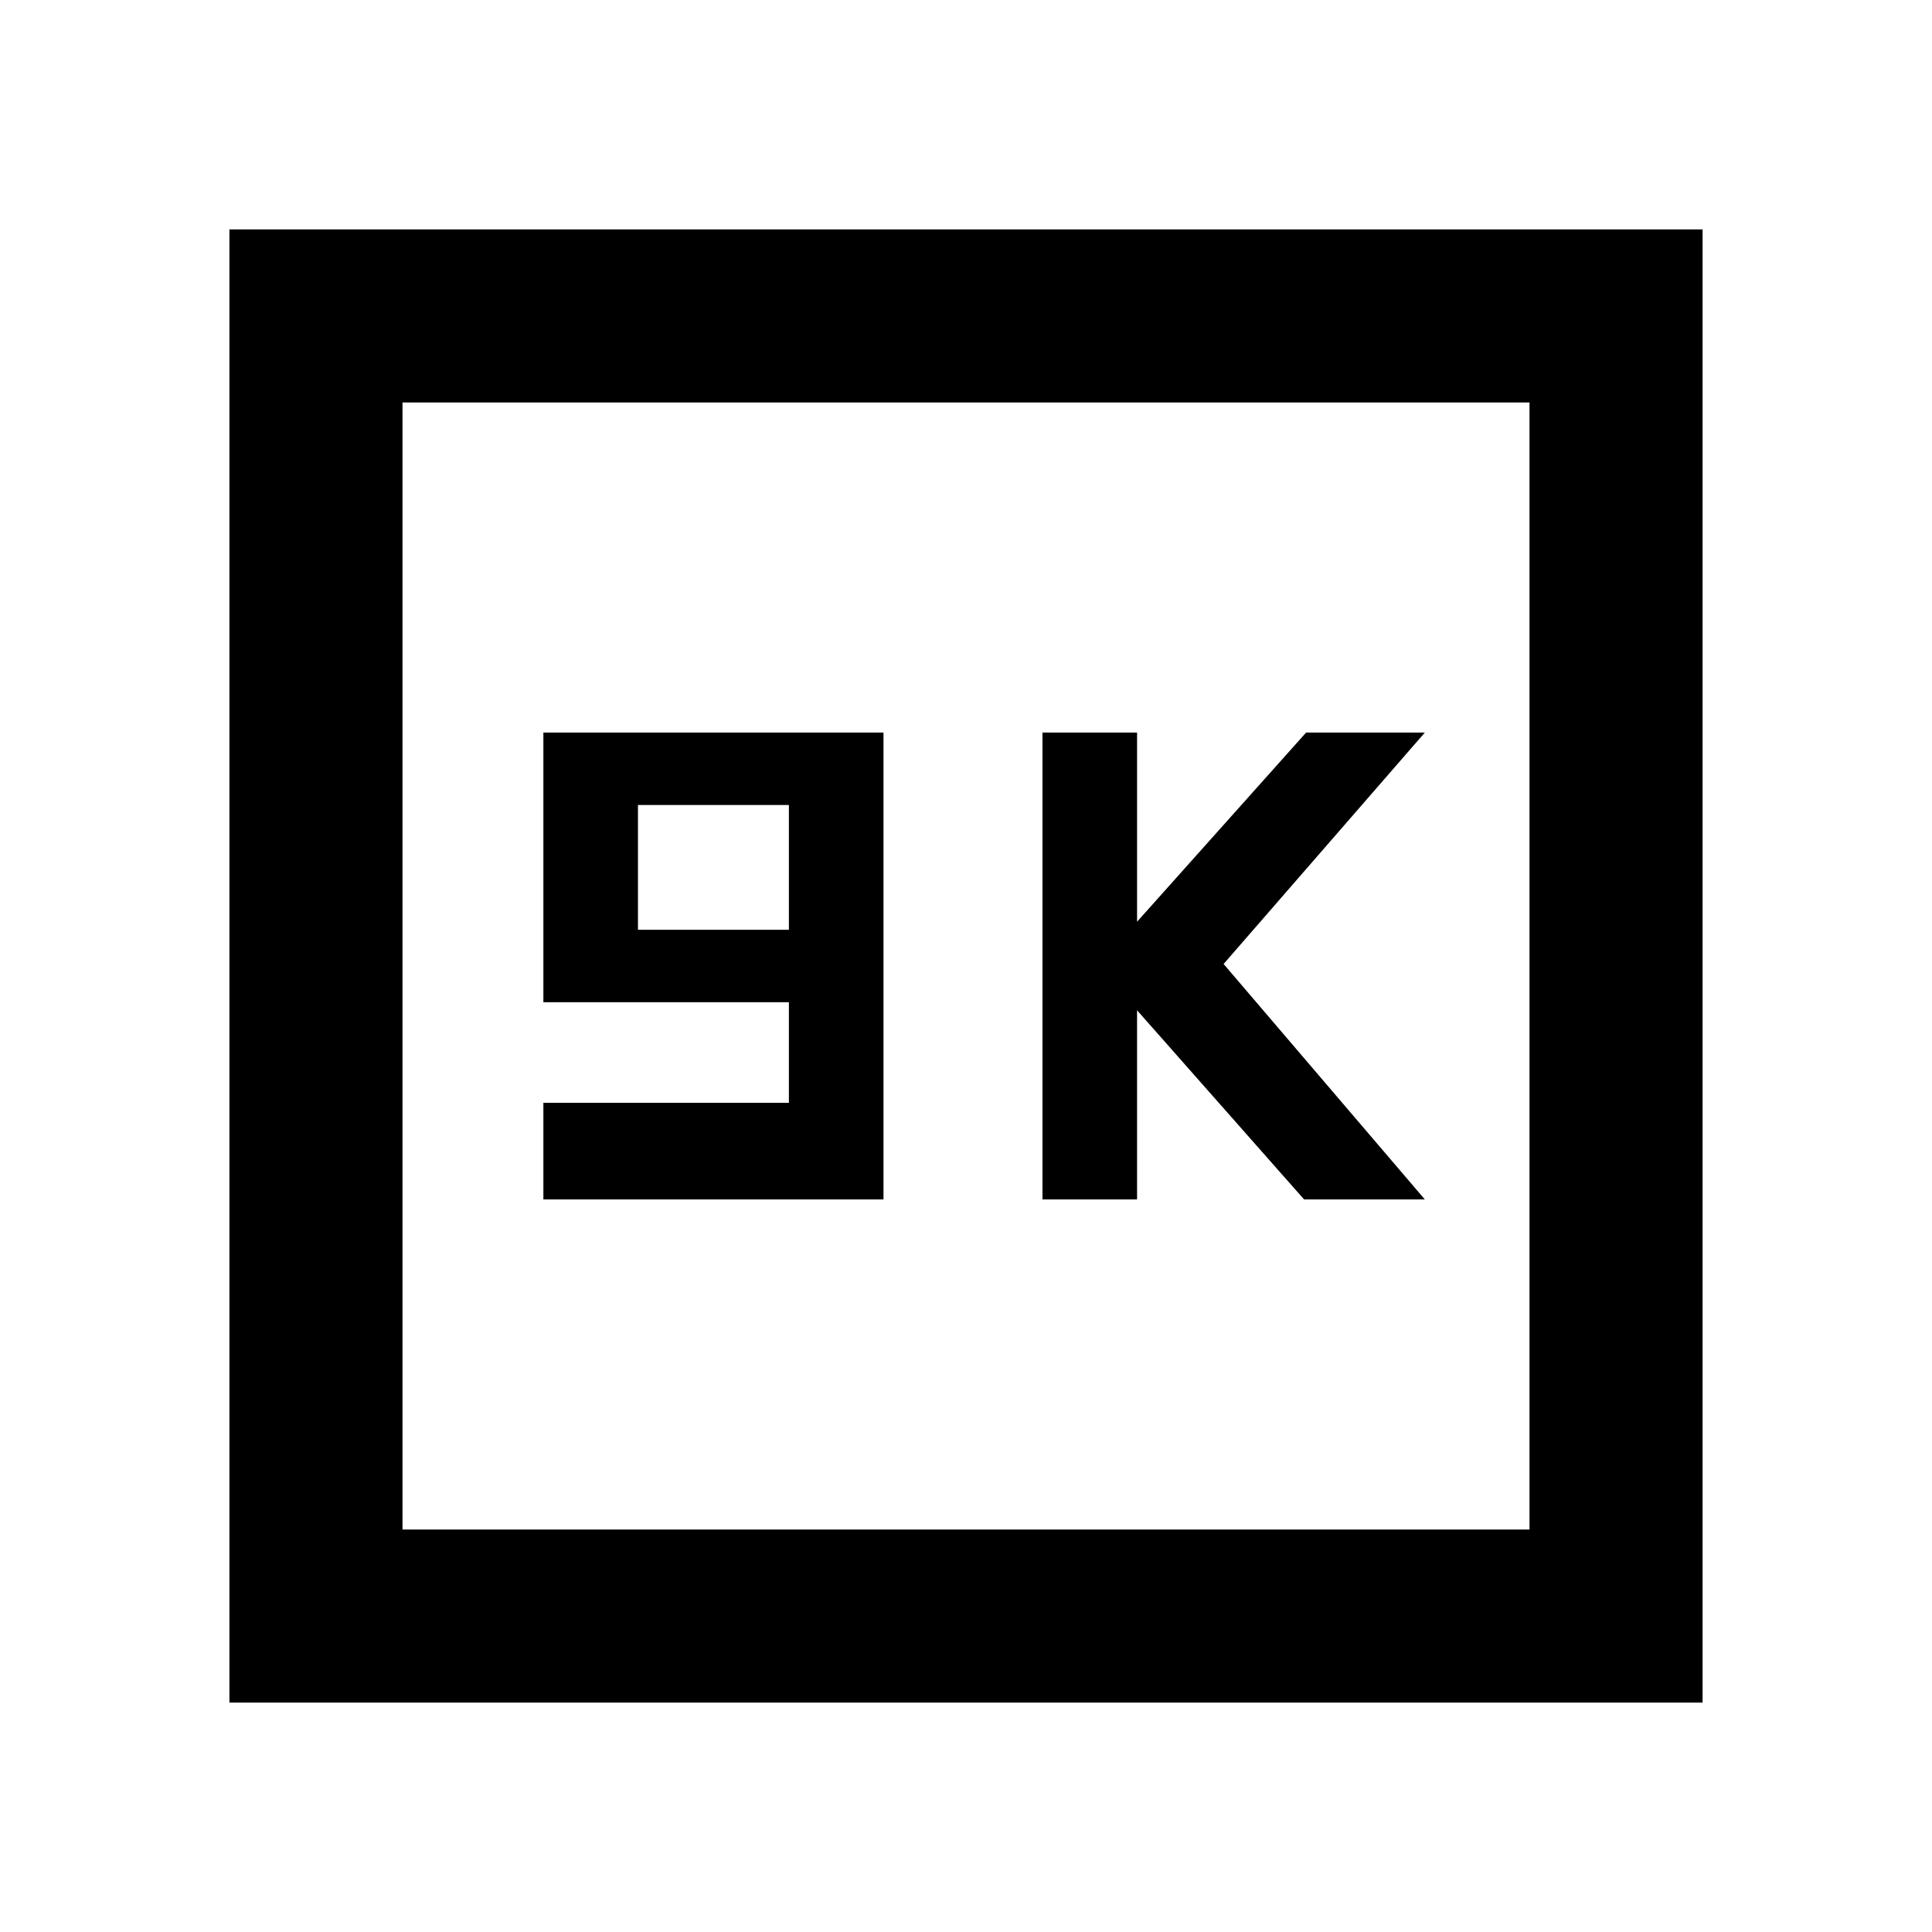 <svg xmlns="http://www.w3.org/2000/svg" height="24" width="24"><path d="M12.95 14.9h1.175v-2.35L16.2 14.9h1.5l-2.5-2.925L17.7 9.1h-1.475l-2.1 2.35V9.1H12.95Zm-6.2 0h4.225V9.1H6.75v3.35H9.8v1.25H6.75Zm1.175-3.35V10H9.8v1.55Zm-5.075 9.6V2.85h18.3v18.3ZM5 19h14V5H5Zm0 0V5v14Z"/></svg>